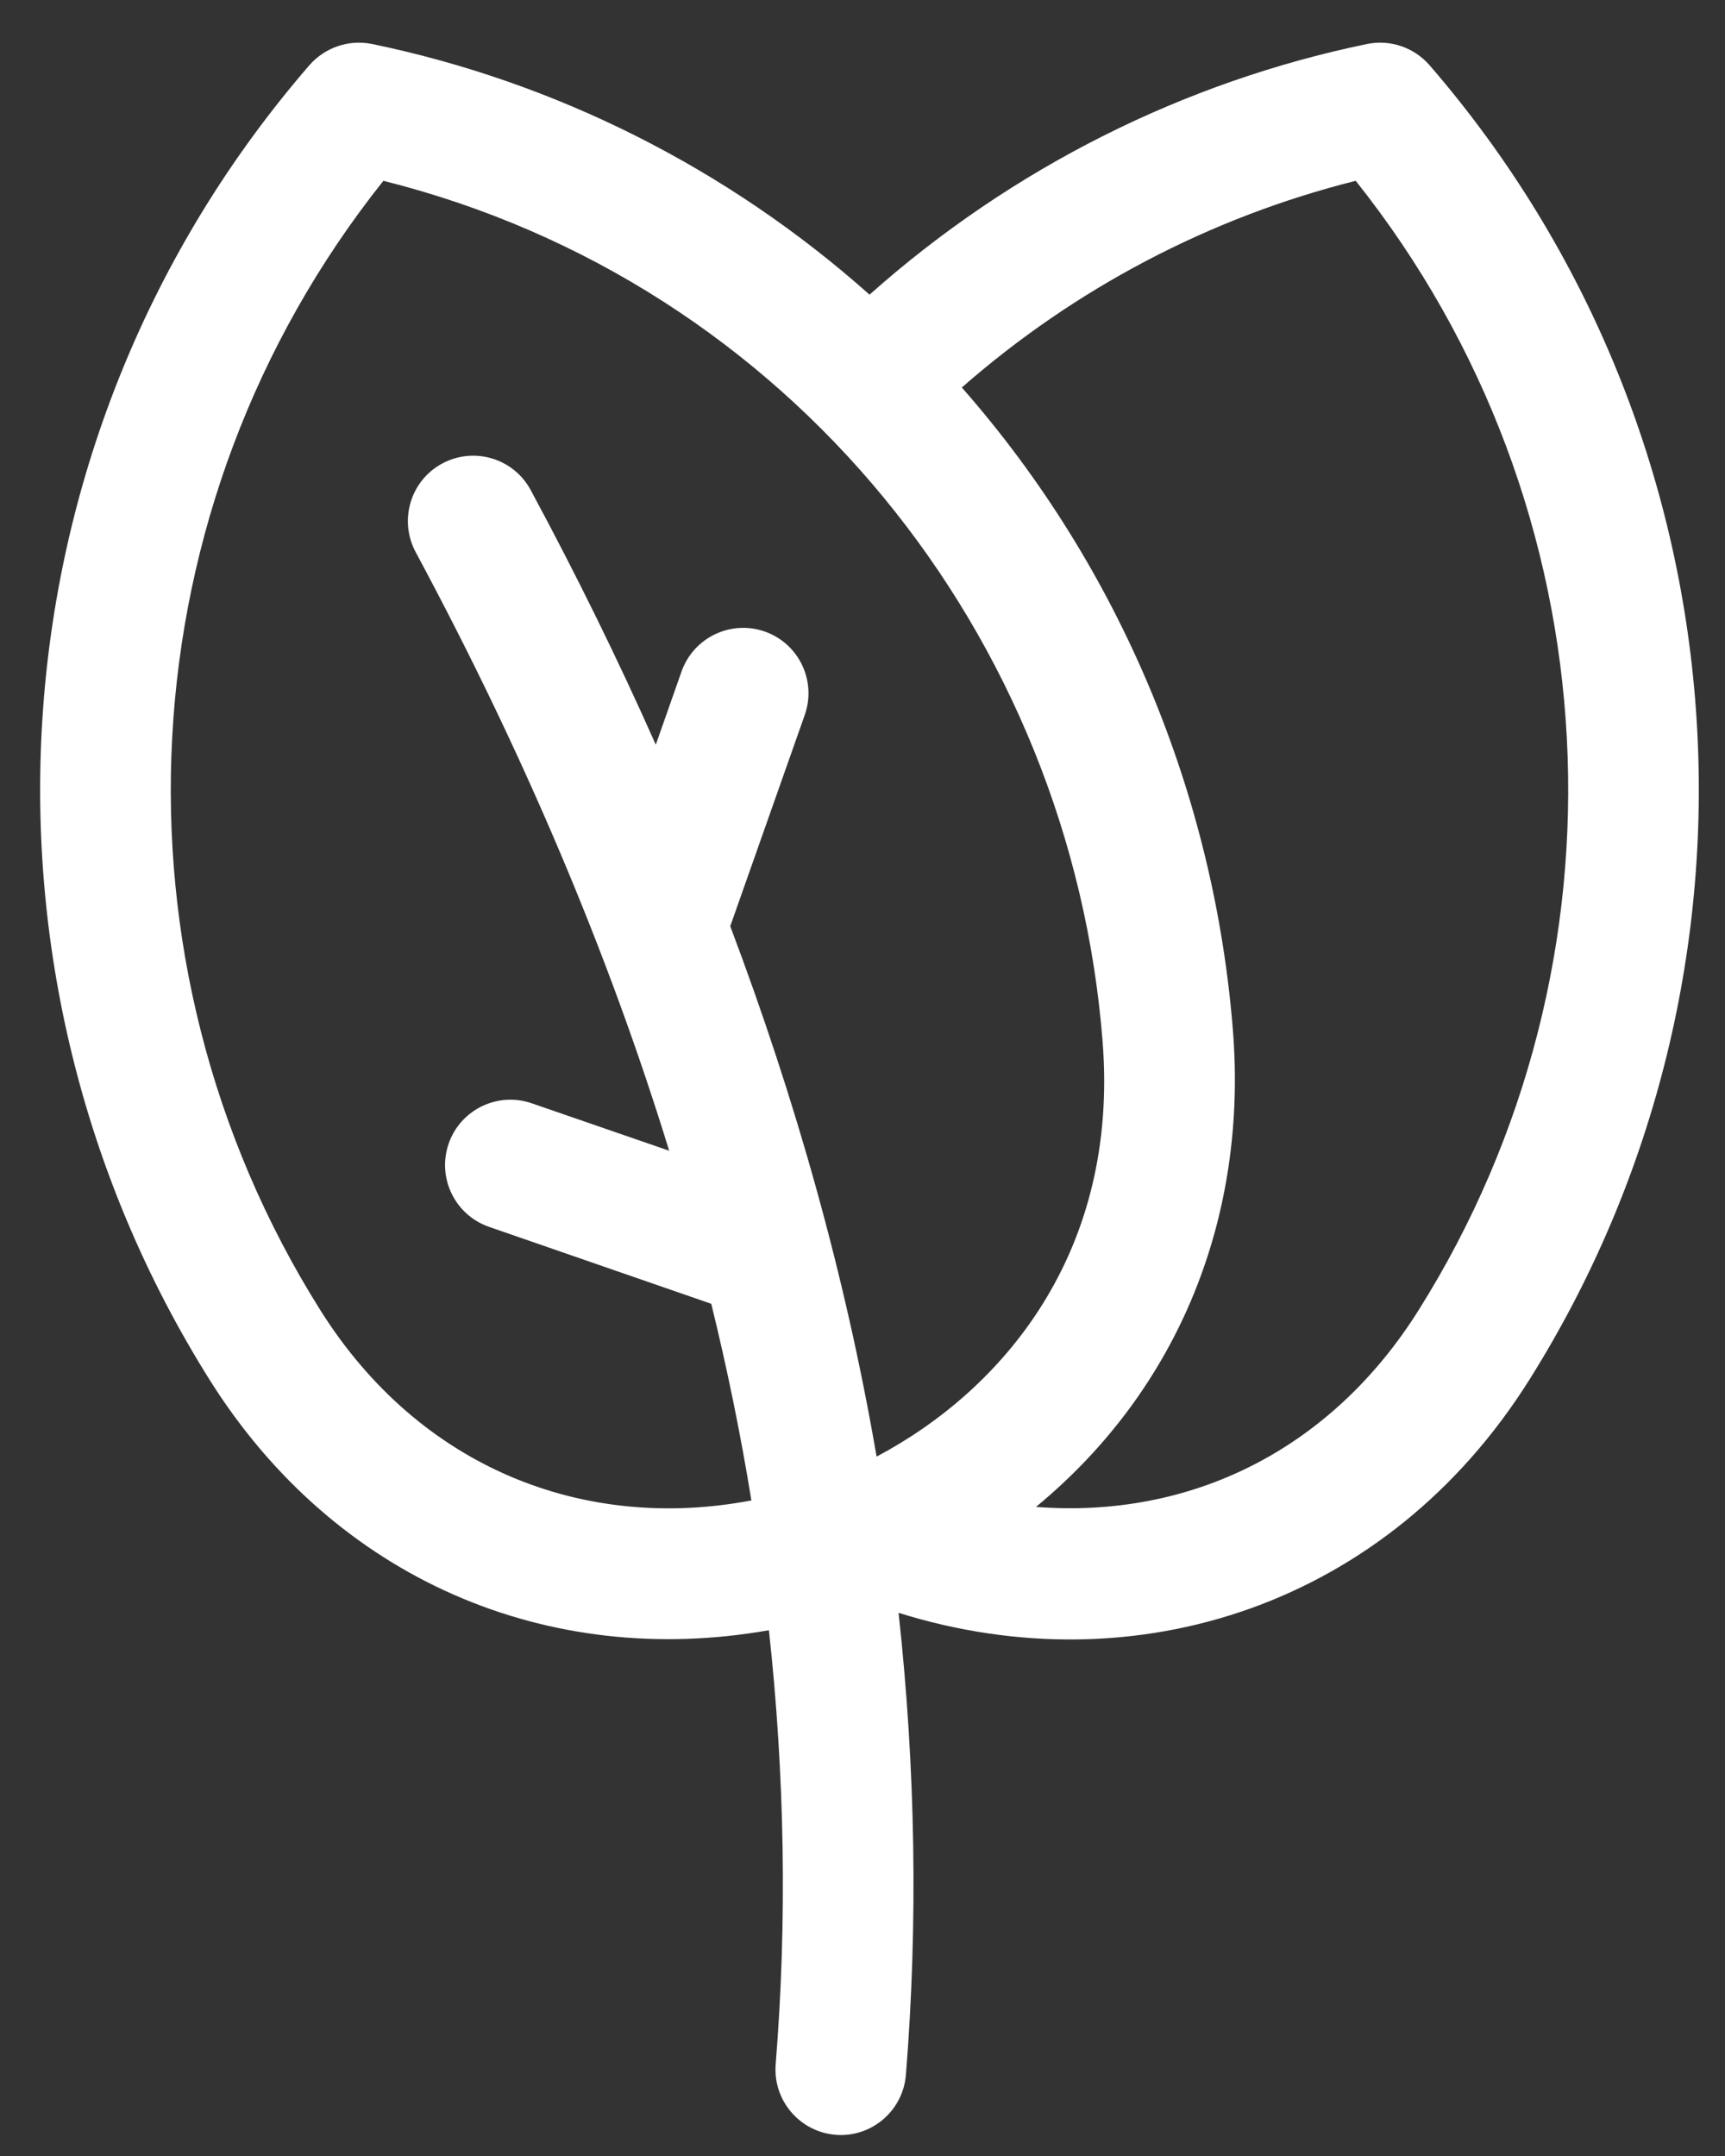 <svg width="12" height="15" viewBox="0 0 12 15" fill="none" xmlns="http://www.w3.org/2000/svg">
<rect x="0" y="0" width="12" height="15" fill="#333333" stroke="none"/>
<path d="M9.945 0.454C9.837 0.33 9.671 0.273 9.51 0.306C8.238 0.569 7.041 1.167 6.049 2.05C5.061 1.17 3.864 0.57 2.588 0.306C2.427 0.273 2.26 0.33 2.152 0.454C-0.082 3.036 -0.322 6.762 1.457 9.598C2.332 10.993 3.817 11.613 5.349 11.342C5.46 12.359 5.476 13.369 5.396 14.362C5.375 14.627 5.584 14.854 5.85 14.854C6.084 14.854 6.283 14.673 6.302 14.435C6.387 13.377 6.369 12.302 6.251 11.221C7.9 11.737 9.654 11.169 10.64 9.598C12.42 6.762 12.178 3.036 9.945 0.454ZM2.227 9.113C0.701 6.682 0.863 3.523 2.667 1.258C5.501 1.968 7.448 4.431 7.67 7.243C7.787 8.716 6.975 9.67 6.098 10.134C5.88 8.868 5.533 7.645 5.08 6.444L5.598 4.975C5.682 4.738 5.558 4.478 5.321 4.394C5.084 4.311 4.825 4.435 4.741 4.672L4.562 5.181C4.3 4.591 4.01 4 3.692 3.41C3.573 3.188 3.297 3.106 3.076 3.225C2.855 3.344 2.773 3.62 2.892 3.842C3.643 5.239 4.234 6.635 4.655 8.006L3.699 7.676C3.462 7.594 3.203 7.72 3.121 7.957C3.039 8.195 3.165 8.454 3.403 8.536L4.948 9.071C5.06 9.528 5.152 9.977 5.227 10.439C4.062 10.66 2.918 10.214 2.227 9.113ZM9.87 9.113C9.256 10.093 8.276 10.567 7.207 10.484C8.211 9.655 8.678 8.455 8.577 7.171C8.448 5.539 7.798 3.955 6.691 2.696C7.479 2.005 8.421 1.511 9.431 1.258C11.244 3.535 11.388 6.696 9.87 9.113Z" fill="white"/>
</svg>
